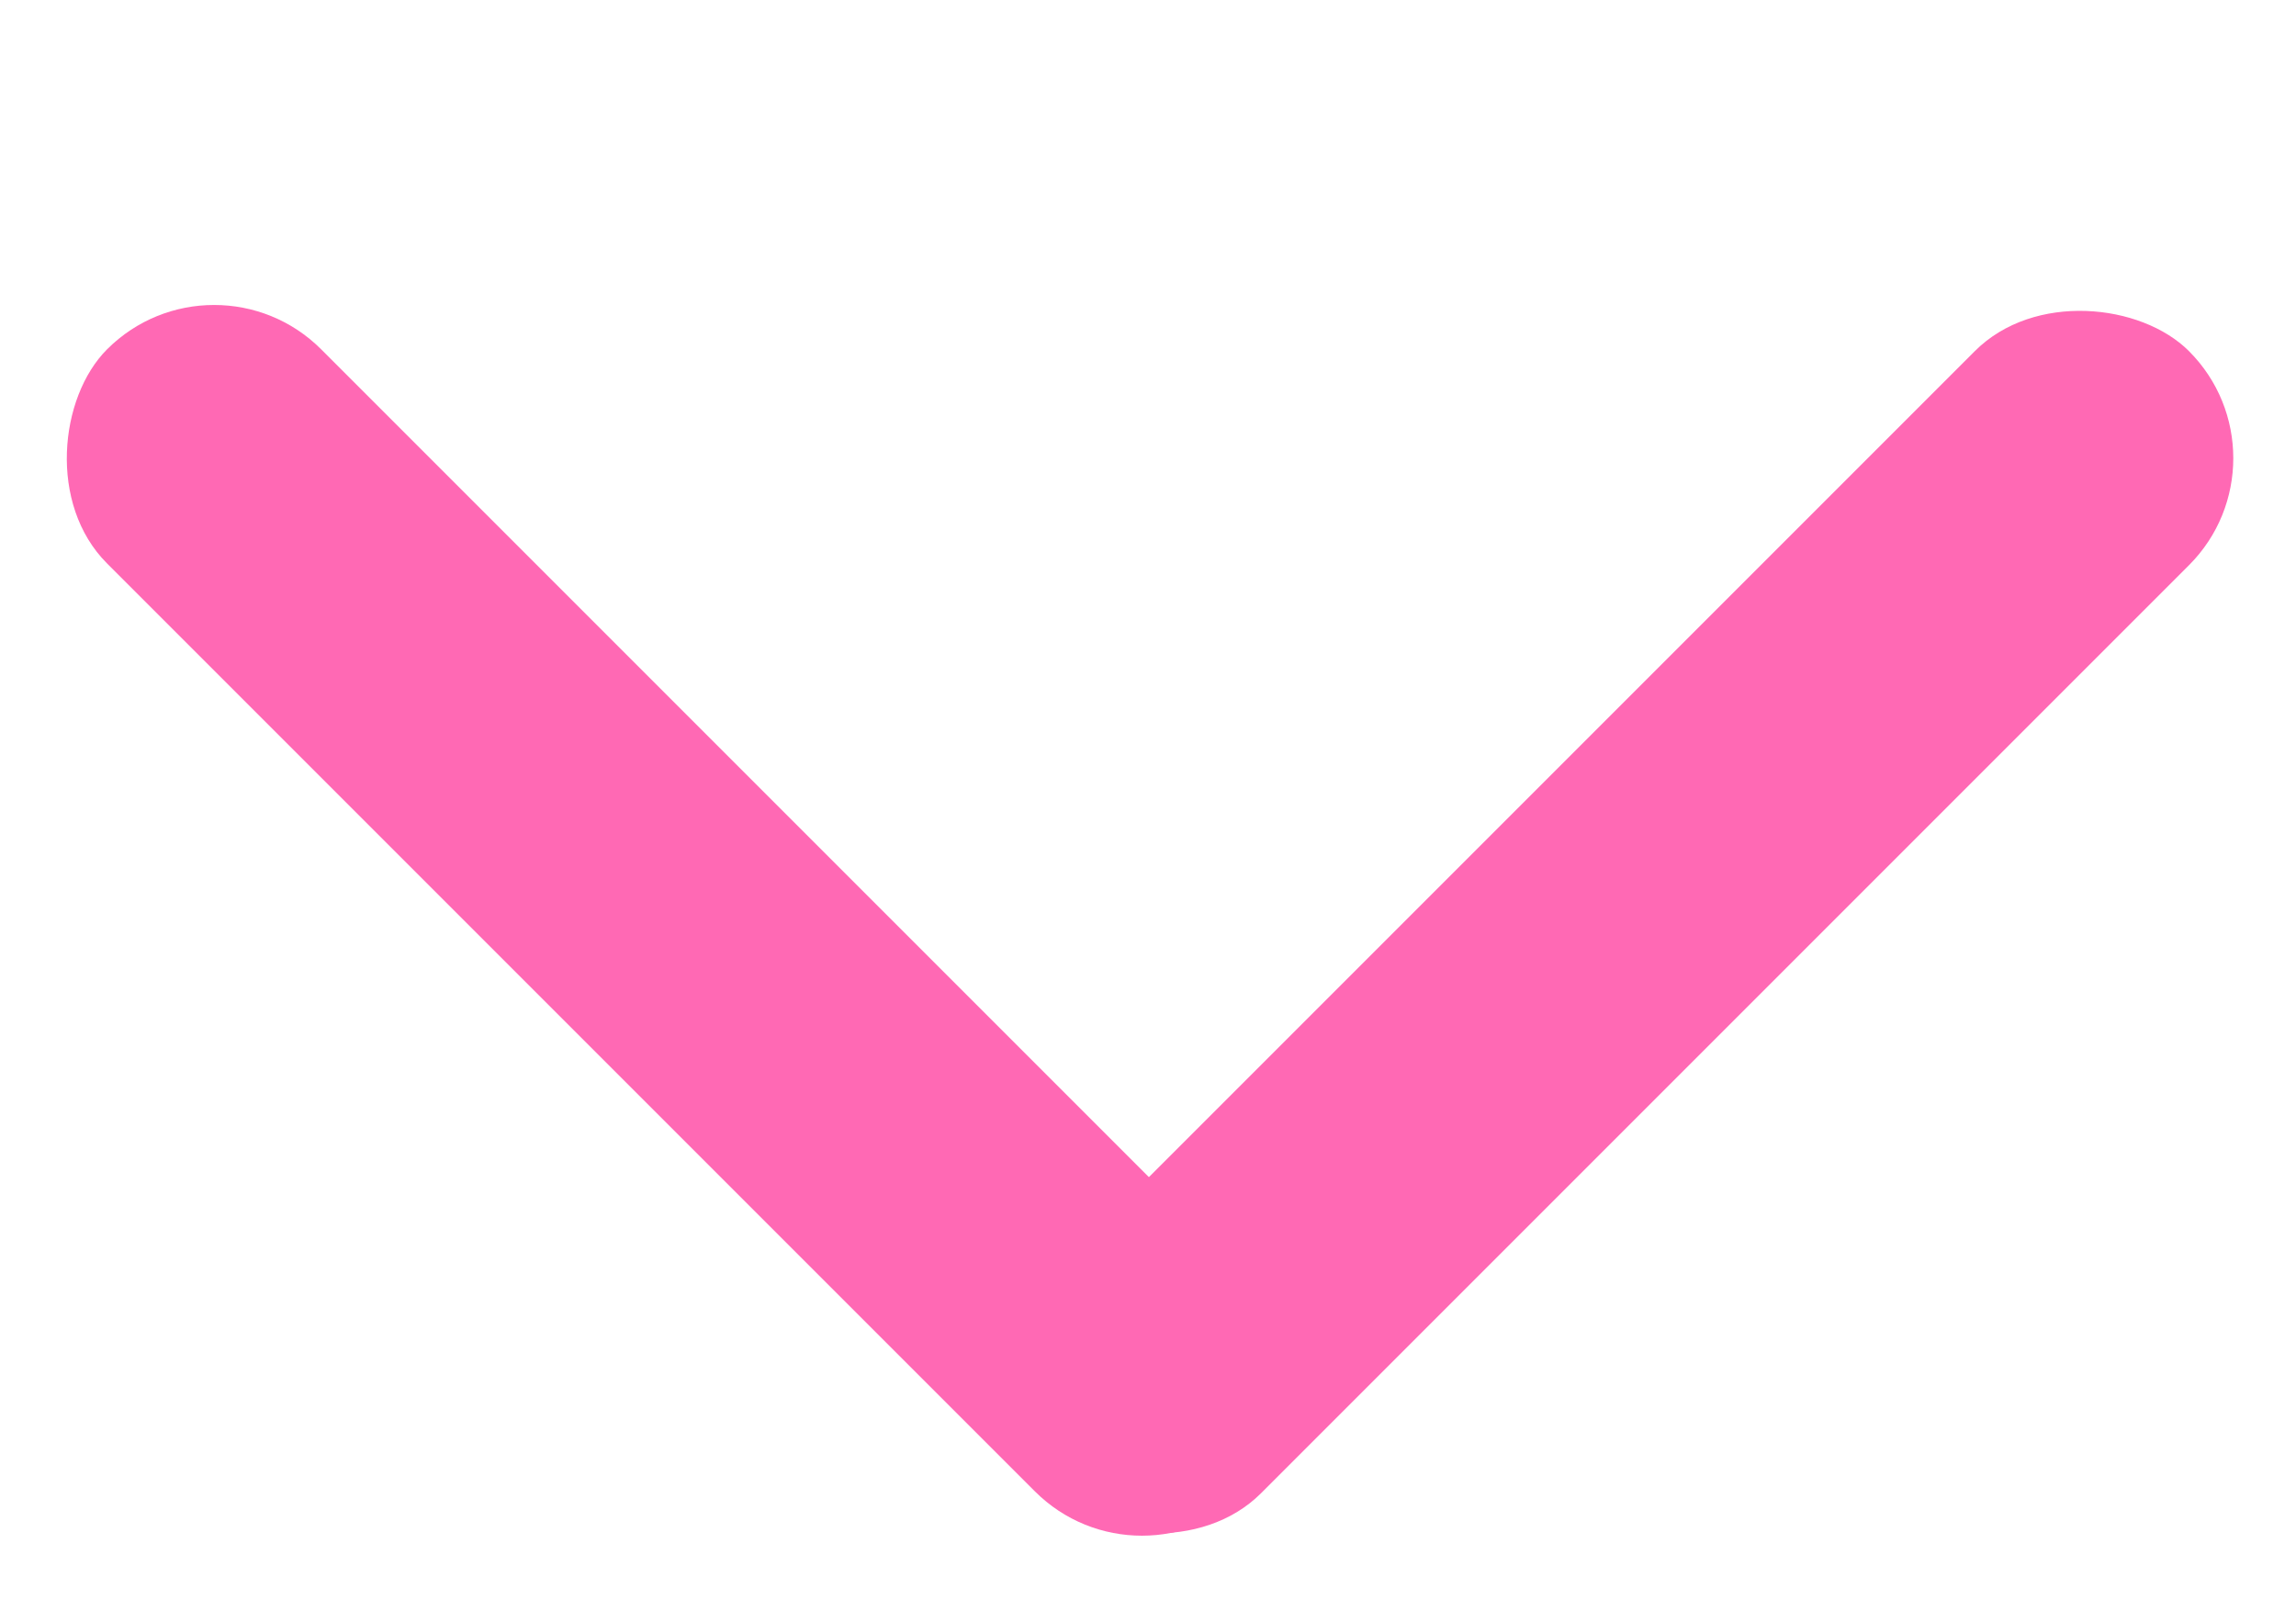 <svg id="icons_chevron" data-name="icons/chevron" xmlns="http://www.w3.org/2000/svg" width="113.739" height="79.263" viewBox="0 0 113.739 79.263">
  <rect id="bg" width="24" height="24" transform="translate(5.728)" fill="none"/>
  <rect id="line" width="80" height="15" rx="7.5" transform="translate(10.607 12) rotate(45)" fill="#ff69b4"/>
  <rect id="line-2" data-name="line" width="80" height="15" rx="7.5" transform="translate(46.564 68.657) rotate(-45)" fill="#ff69b4"/>
</svg>
